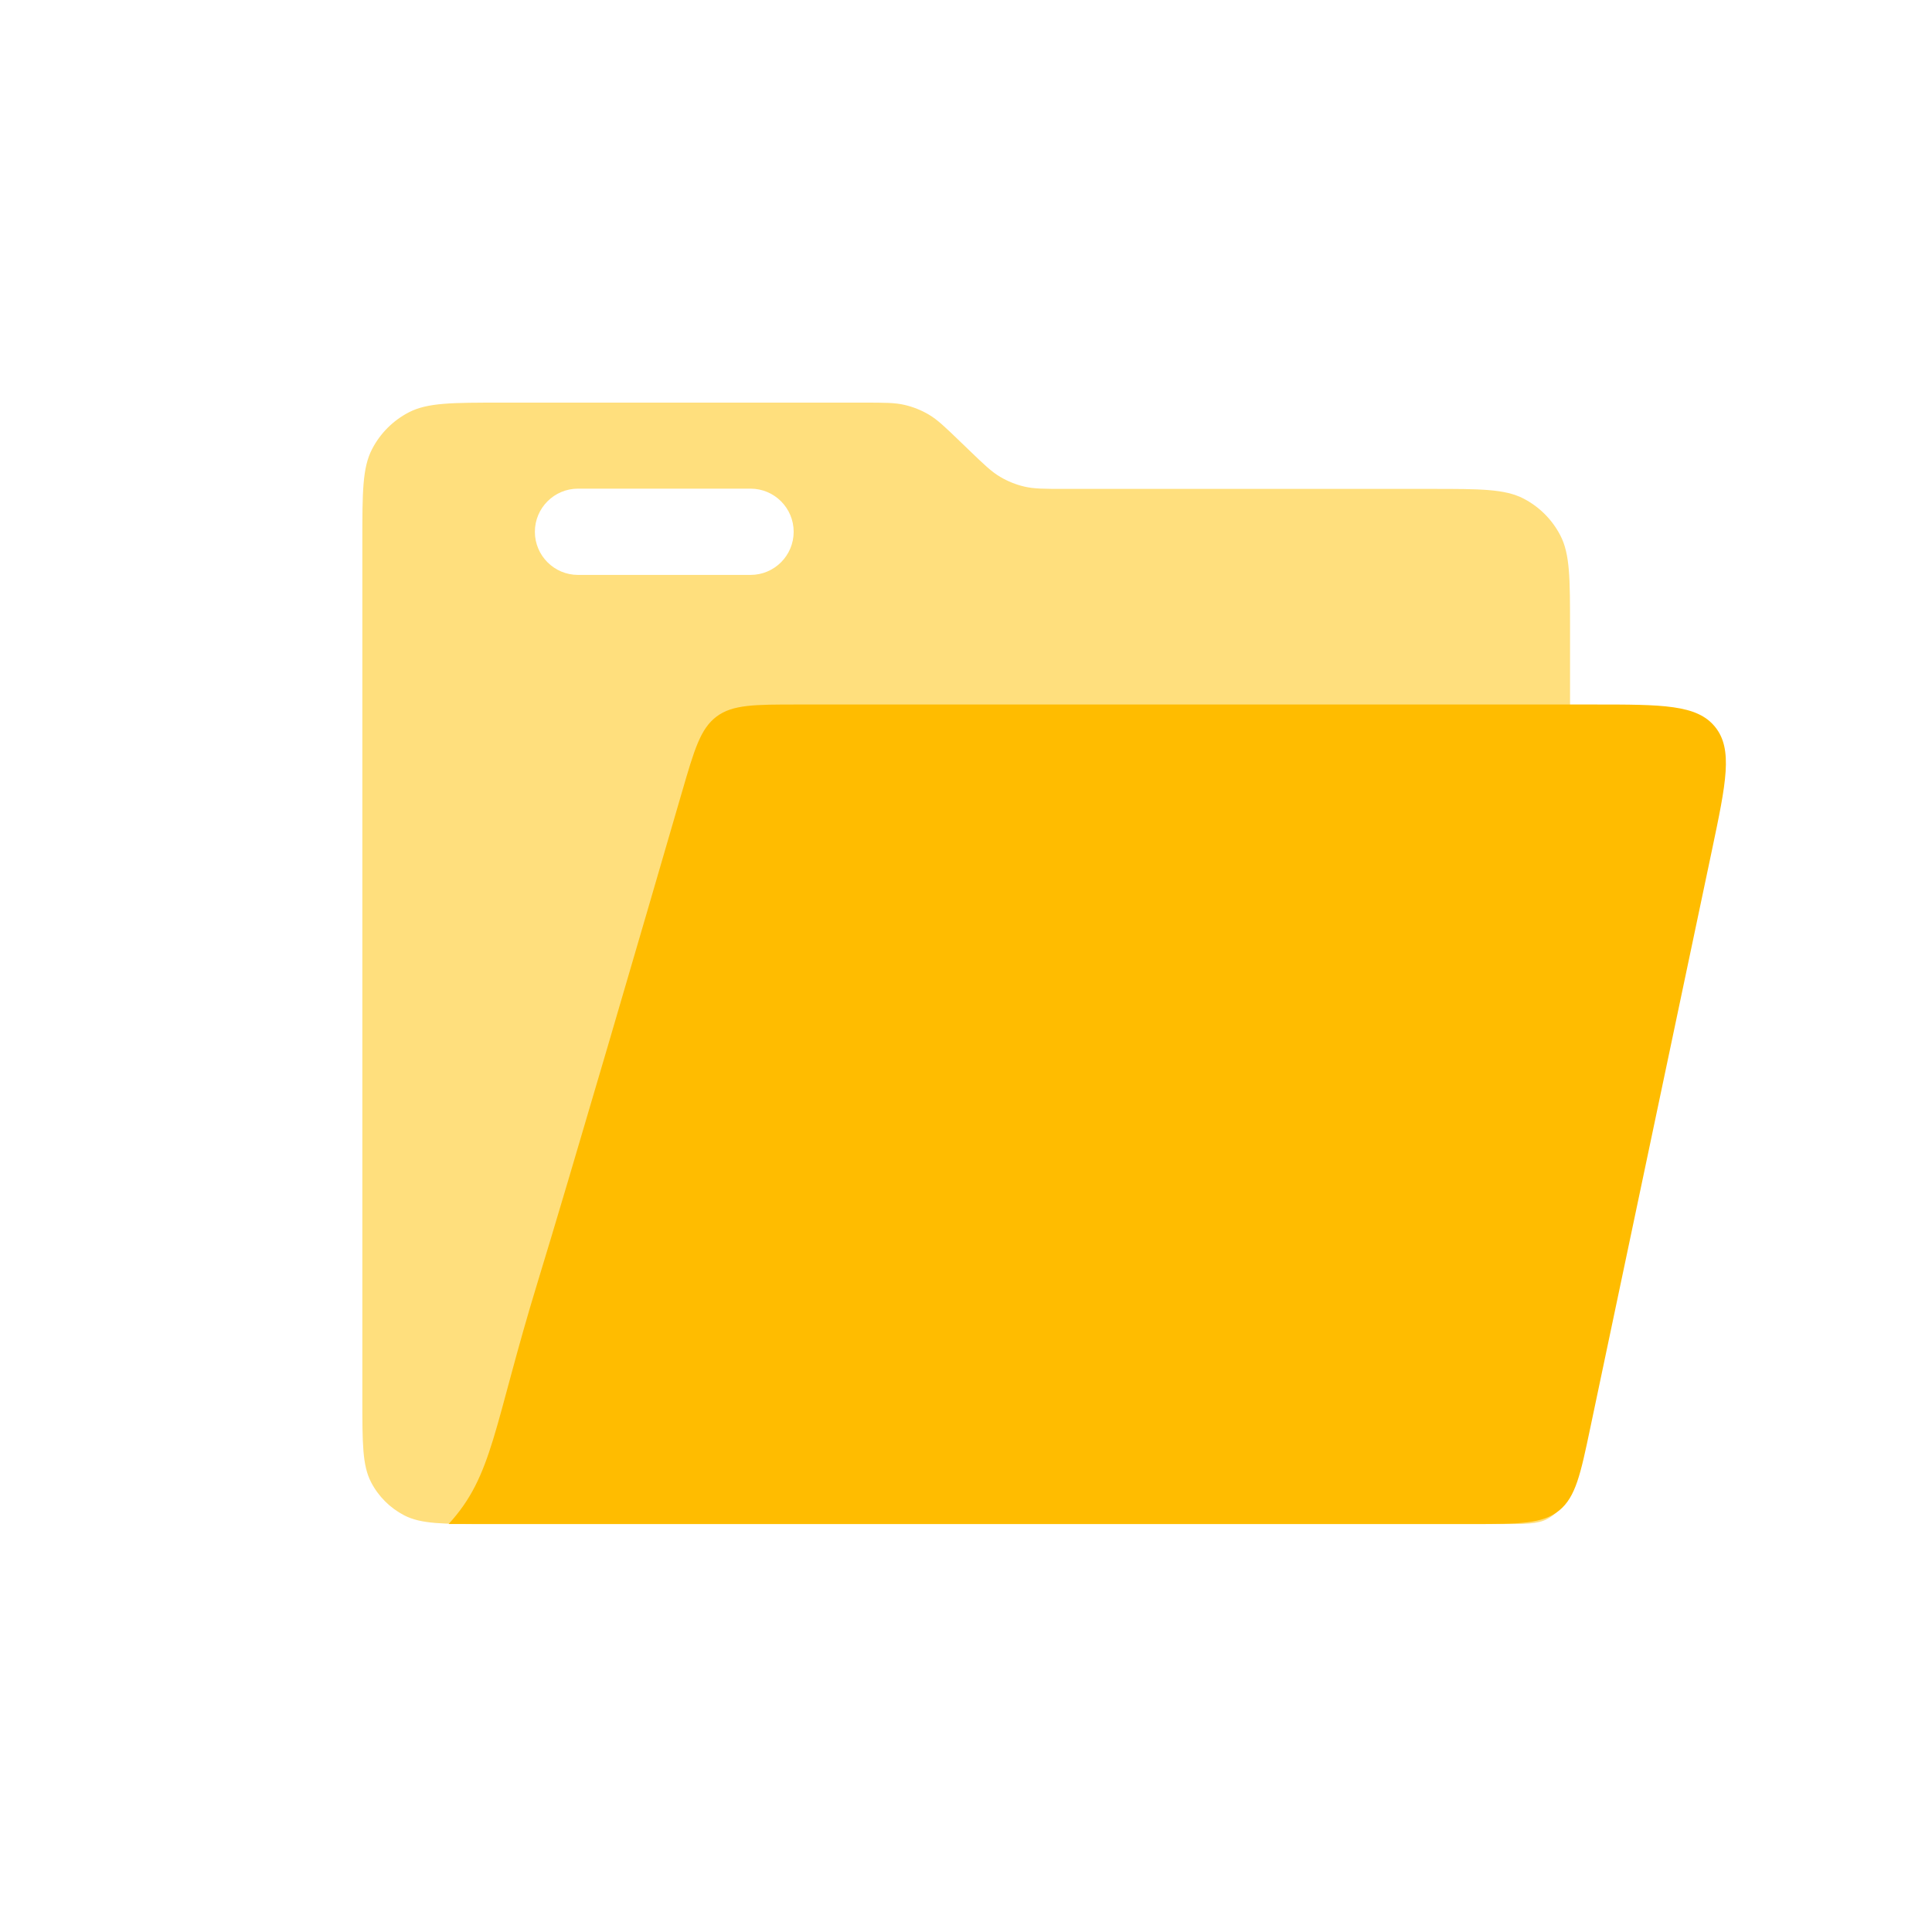 <svg width="40" height="40" viewBox="0 0 40 40" fill="none" xmlns="http://www.w3.org/2000/svg">
<path d="M7.502 11.211C7.502 10.194 7.502 9.686 7.703 9.299C7.872 8.972 8.138 8.706 8.464 8.537C8.852 8.336 9.36 8.336 10.377 8.336H17.883C18.316 8.336 18.532 8.336 18.736 8.385C18.909 8.426 19.076 8.493 19.229 8.583C19.41 8.69 19.566 8.84 19.877 9.14L20.062 9.318C20.373 9.618 20.529 9.768 20.71 9.874C20.864 9.965 21.03 10.032 21.203 10.073C21.407 10.122 21.624 10.122 22.056 10.122H29.631C30.648 10.122 31.156 10.122 31.544 10.323C31.87 10.492 32.136 10.758 32.305 11.085C32.506 11.472 32.506 11.98 32.506 12.998V30.117C32.506 30.625 32.506 30.88 32.406 31.073C32.321 31.236 32.188 31.369 32.025 31.454C31.831 31.554 31.577 31.554 31.069 31.554H10.09C9.174 31.554 8.717 31.554 8.368 31.373C8.075 31.221 7.835 30.982 7.683 30.688C7.502 30.34 7.502 29.882 7.502 28.966V11.211Z" fill="#FFDF7D"/>
<g filter="url(#filter0_b_1122_11975)">
<path d="M14.122 16.39C14.375 15.521 14.501 15.087 14.835 14.836C15.168 14.586 15.62 14.586 16.525 14.586H32.997C34.421 14.586 35.133 14.586 35.508 15.048C35.884 15.511 35.737 16.208 35.444 17.602L32.924 29.568C32.724 30.519 32.624 30.994 32.28 31.274C31.935 31.553 31.449 31.553 30.477 31.553H9.288C10.212 30.549 10.212 29.544 11.136 26.53C11.798 24.368 13.317 19.16 14.122 16.39Z" fill="#FFBC00"/>
</g>
<path d="M11.074 11.01C11.074 10.517 11.474 10.117 11.967 10.117H15.539C16.032 10.117 16.432 10.517 16.432 11.01C16.432 11.503 16.032 11.903 15.539 11.903H11.967C11.474 11.903 11.074 11.503 11.074 11.01Z" fill="white"/>
<defs>
<filter id="filter0_b_1122_11975" x="5.716" y="11.014" width="33.589" height="24.113" filterUnits="userSpaceOnUse" color-interpolation-filters="sRGB">
<feFlood flood-opacity="0" result="BackgroundImageFix"/>
<feGaussianBlur in="BackgroundImageFix" stdDeviation="1.786"/>
<feComposite in2="SourceAlpha" operator="in" result="effect1_backgroundBlur_1122_11975"/>
<feBlend mode="normal" in="SourceGraphic" in2="effect1_backgroundBlur_1122_11975" result="shape"/>
</filter>
</defs>
</svg>
